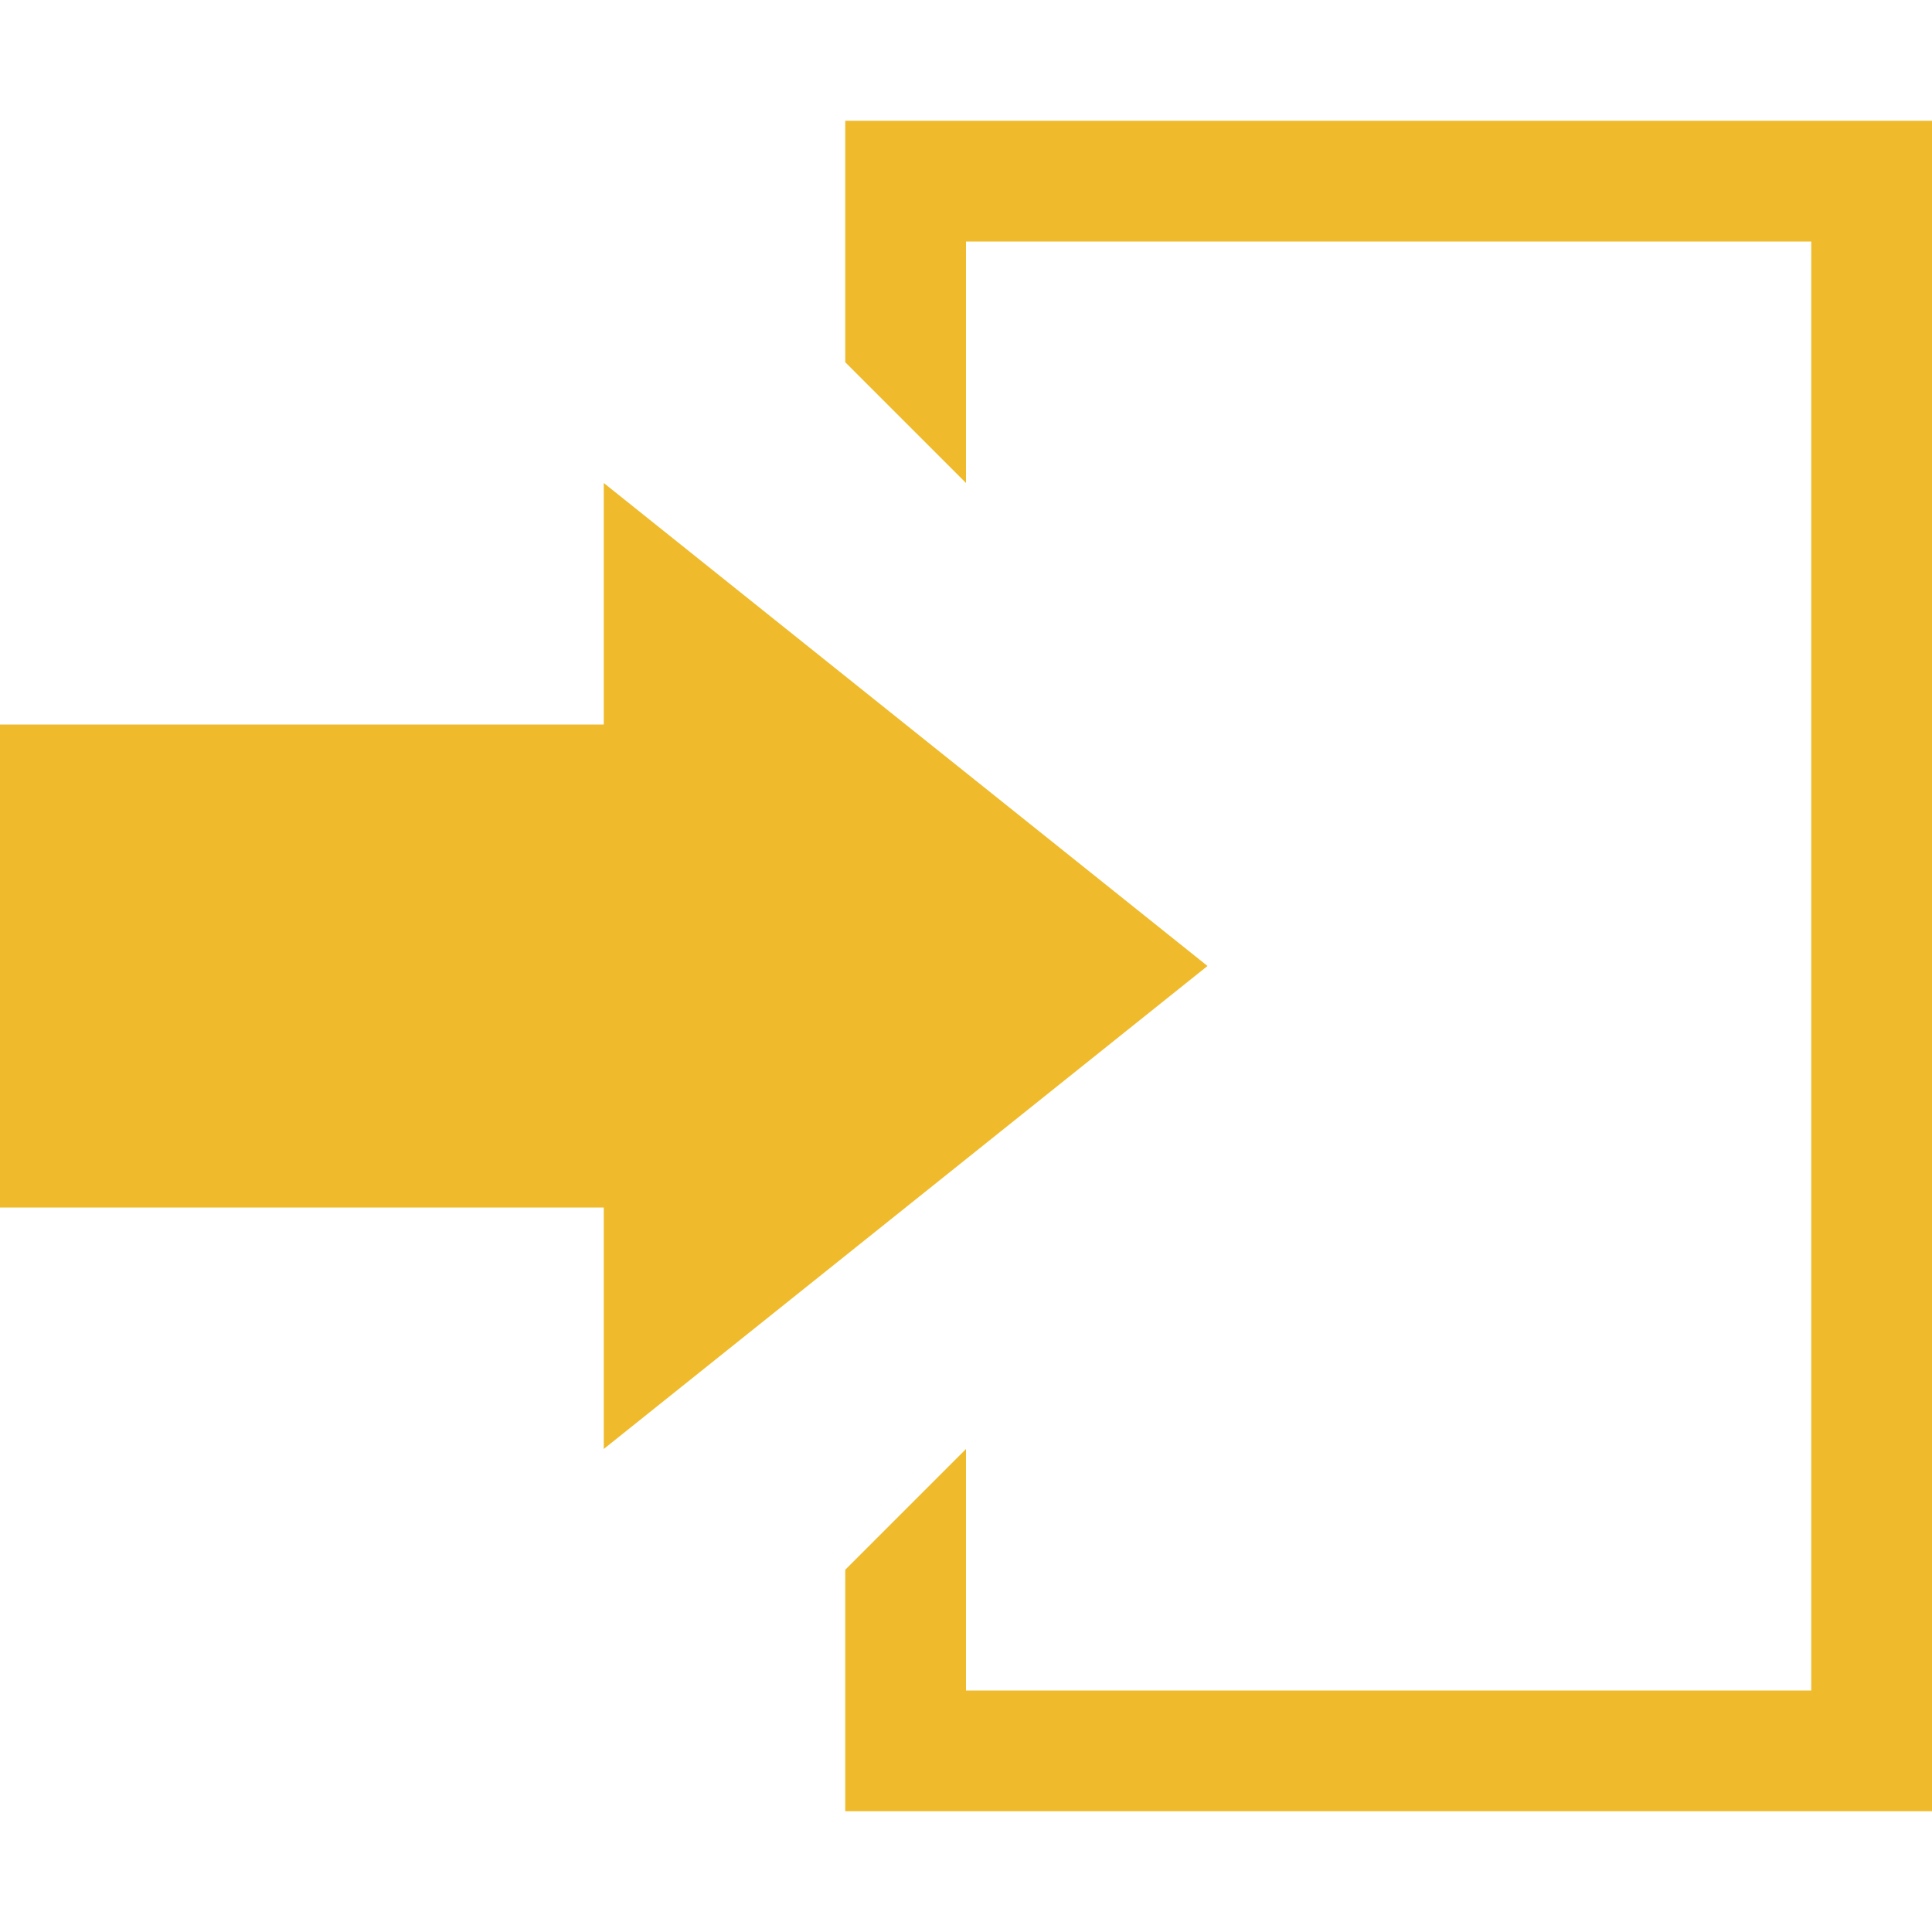 <?xml version="1.0" encoding="utf-8"?>
<!-- Generated by IcoMoon.io -->
<!DOCTYPE svg PUBLIC "-//W3C//DTD SVG 1.1//EN" "http://www.w3.org/Graphics/SVG/1.1/DTD/svg11.dtd">
<svg xmlns="http://www.w3.org/2000/svg" xmlns:xlink="http://www.w3.org/1999/xlink" version="1.1" width="512px" height="512px" viewBox="0 0 16 16">
<path fill="#efbb2c" d="M7 1v2l1 1v-2h7v12h-7v-2l-1 1v2h9v-14z"/>
<path fill="#efbb2c" d="M10 8l-5-4v2h-5v4h5v2z"/>
</svg>
